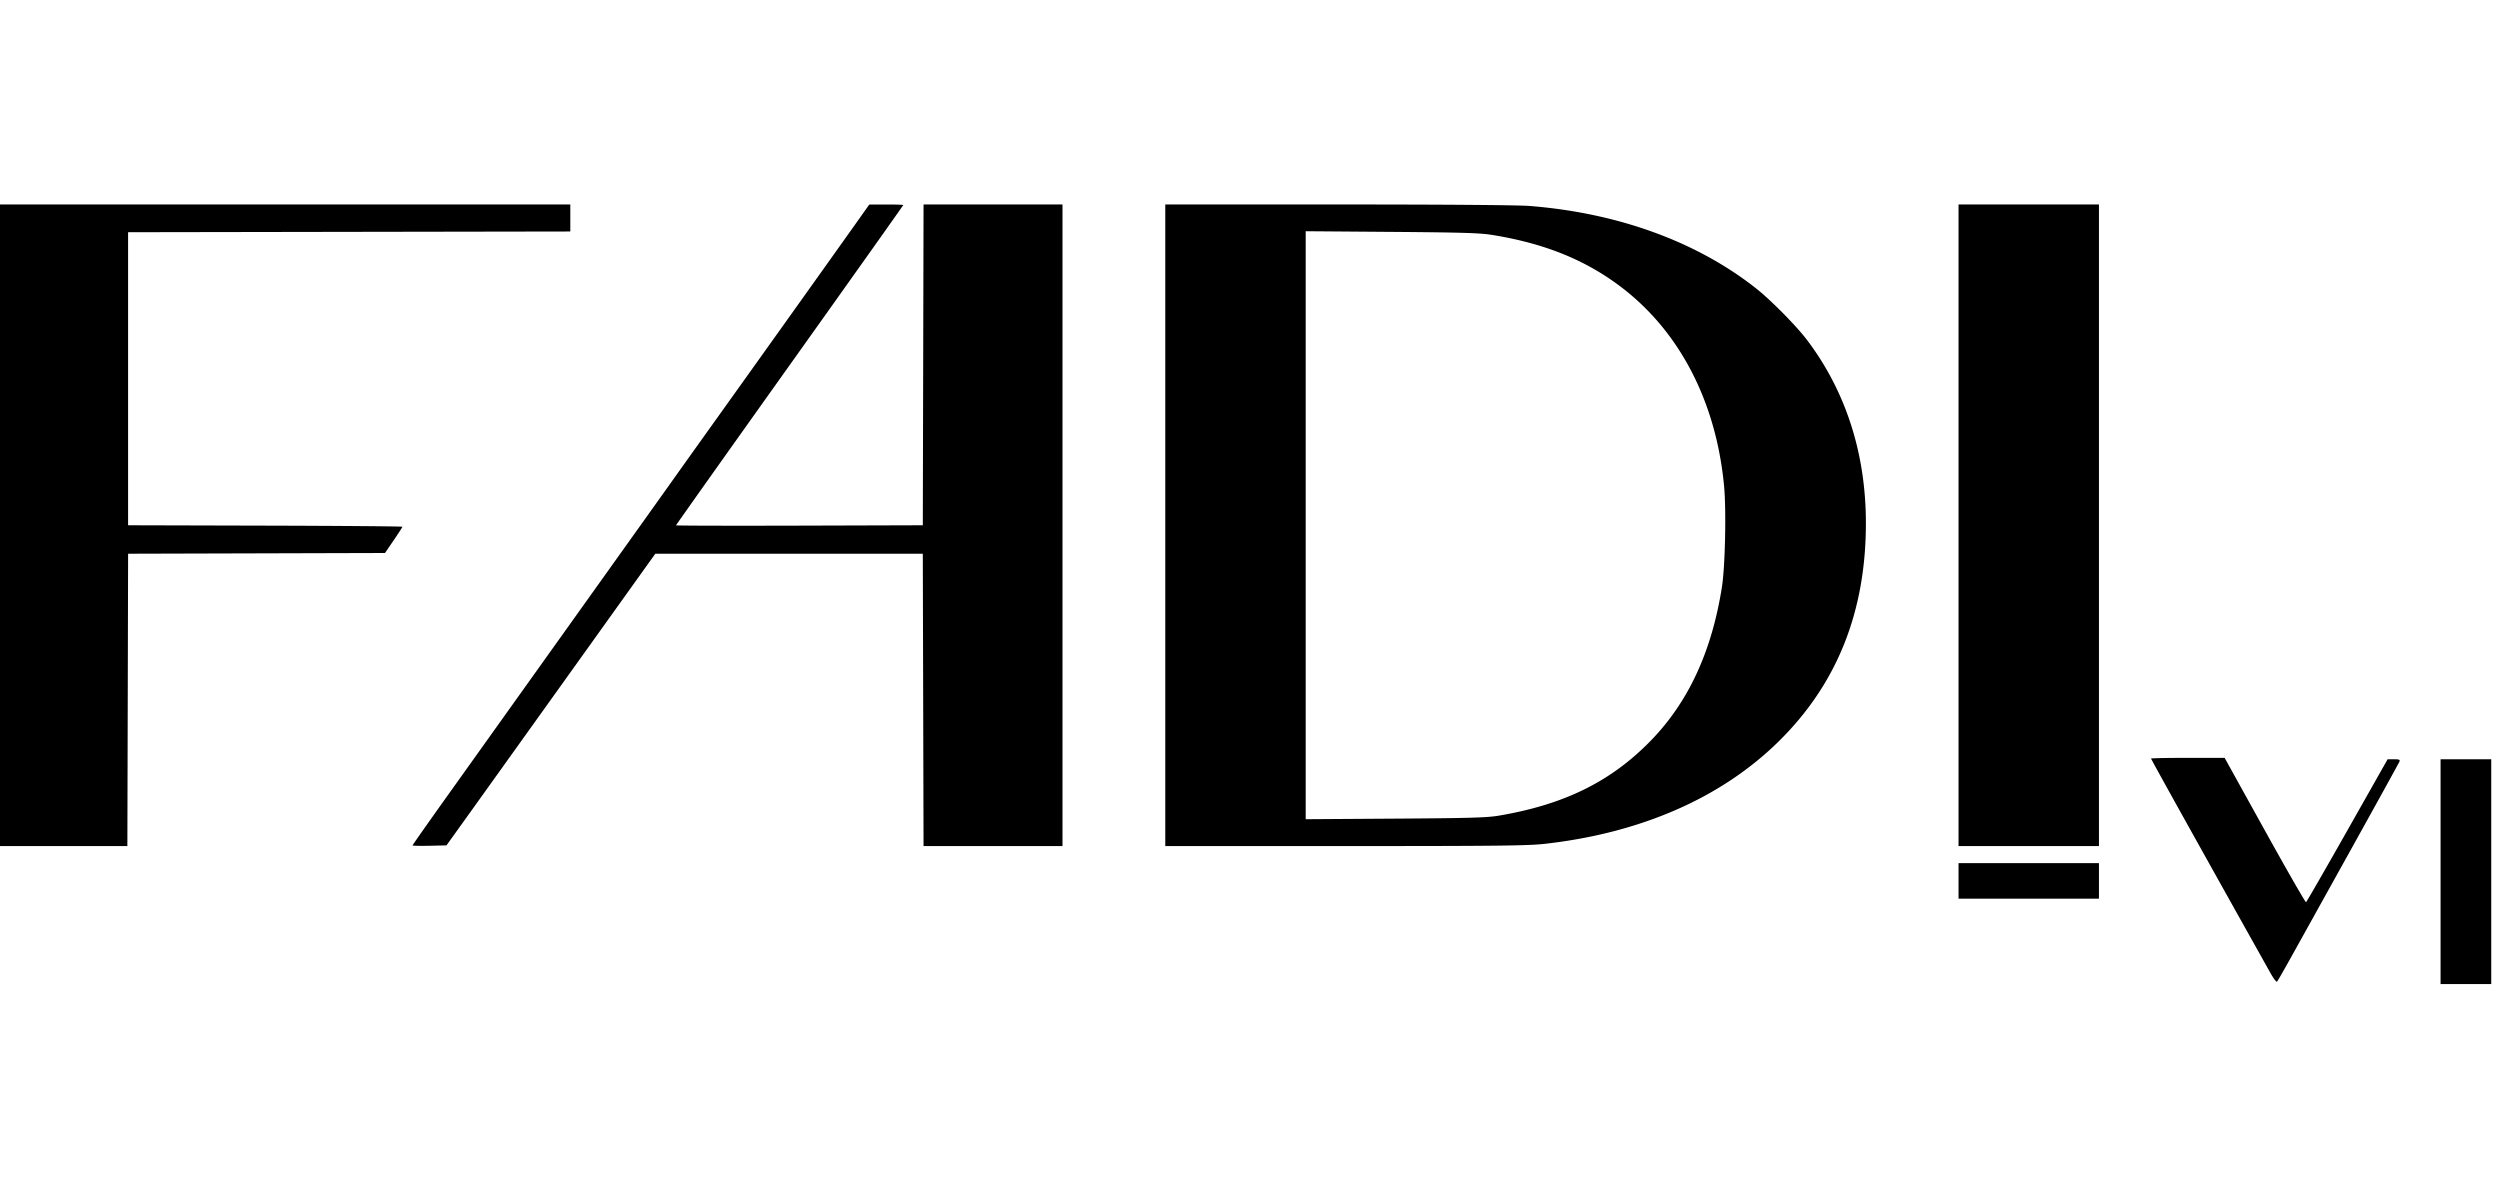 <svg xmlns="http://www.w3.org/2000/svg" viewBox="0 0 186 58" width="122">
            <path
                d="M0 23.867v23.867h9.476l.028-10.875.027-10.875 9.556-.027 9.556-.027.648-.948c.357-.522.649-.974.649-1.005 0-.03-4.592-.068-10.204-.083L9.53 23.867V2.064l16.451-.027 16.45-.027V0H0v23.867ZM63.531 1.618A7412.436 7412.436 0 0 1 53.434 15.77c-1.395 1.95-2.856 3.998-3.248 4.551-.393.553-2.142 3.006-3.888 5.45L33.205 44.109c-1.38 1.935-2.511 3.544-2.511 3.576 0 .03.568.043 1.262.027l1.262-.03 1.103-1.535c.607-.844 4.102-5.726 7.768-10.849l6.665-9.313h19.903l.028 10.875.027 10.875H79.05V0H68.712l-.027 11.933-.028 11.934-9.18.027c-5.05.015-9.182.004-9.182-.023s3.804-5.39 8.454-11.916C63.4 5.427 67.203.067 67.203.043c0-.024-.57-.042-1.265-.04l-1.266.004-1.14 1.61Zm23.166 22.249v23.867h13.381c11.346 0 13.603-.026 14.835-.164 7.159-.802 13.141-3.416 17.404-7.606 4.352-4.276 6.505-9.655 6.505-16.249 0-5.163-1.48-9.784-4.362-13.612-.775-1.03-2.677-2.962-3.769-3.828C126.284 2.78 120.396.631 113.794.11 112.939.042 107.46 0 99.551 0H86.697v23.867Zm59.018 0v23.867h10.447V0h-10.447v23.867ZM110.983 2.26c3.833.614 6.844 1.81 9.472 3.764 4.456 3.313 7.22 8.59 7.816 14.921.171 1.812.081 5.992-.161 7.525-.759 4.804-2.501 8.56-5.299 11.43-2.971 3.047-6.444 4.755-11.334 5.577-.858.144-2.161.18-7.683.216l-6.65.043V1.99l6.38.049c5.21.04 6.579.08 7.459.222Zm49.056 38.965c0 .058 3.741 6.778 8.886 15.961.222.397.441.683.487.635.045-.047.493-.825.994-1.727l4.48-8.06c1.962-3.53 3.597-6.495 3.634-6.588.054-.14-.018-.17-.408-.17h-.473l-2.994 5.292c-1.646 2.91-3.03 5.313-3.075 5.34-.044.028-1.425-2.377-3.069-5.344l-2.988-5.393h-2.737c-1.505 0-2.737.024-2.737.054Zm21.539 8.413V58h3.77V41.277h-3.77v8.362Zm-35.863.688v1.323h10.447v-2.646h-10.447v1.323Z"
            />
        </svg>